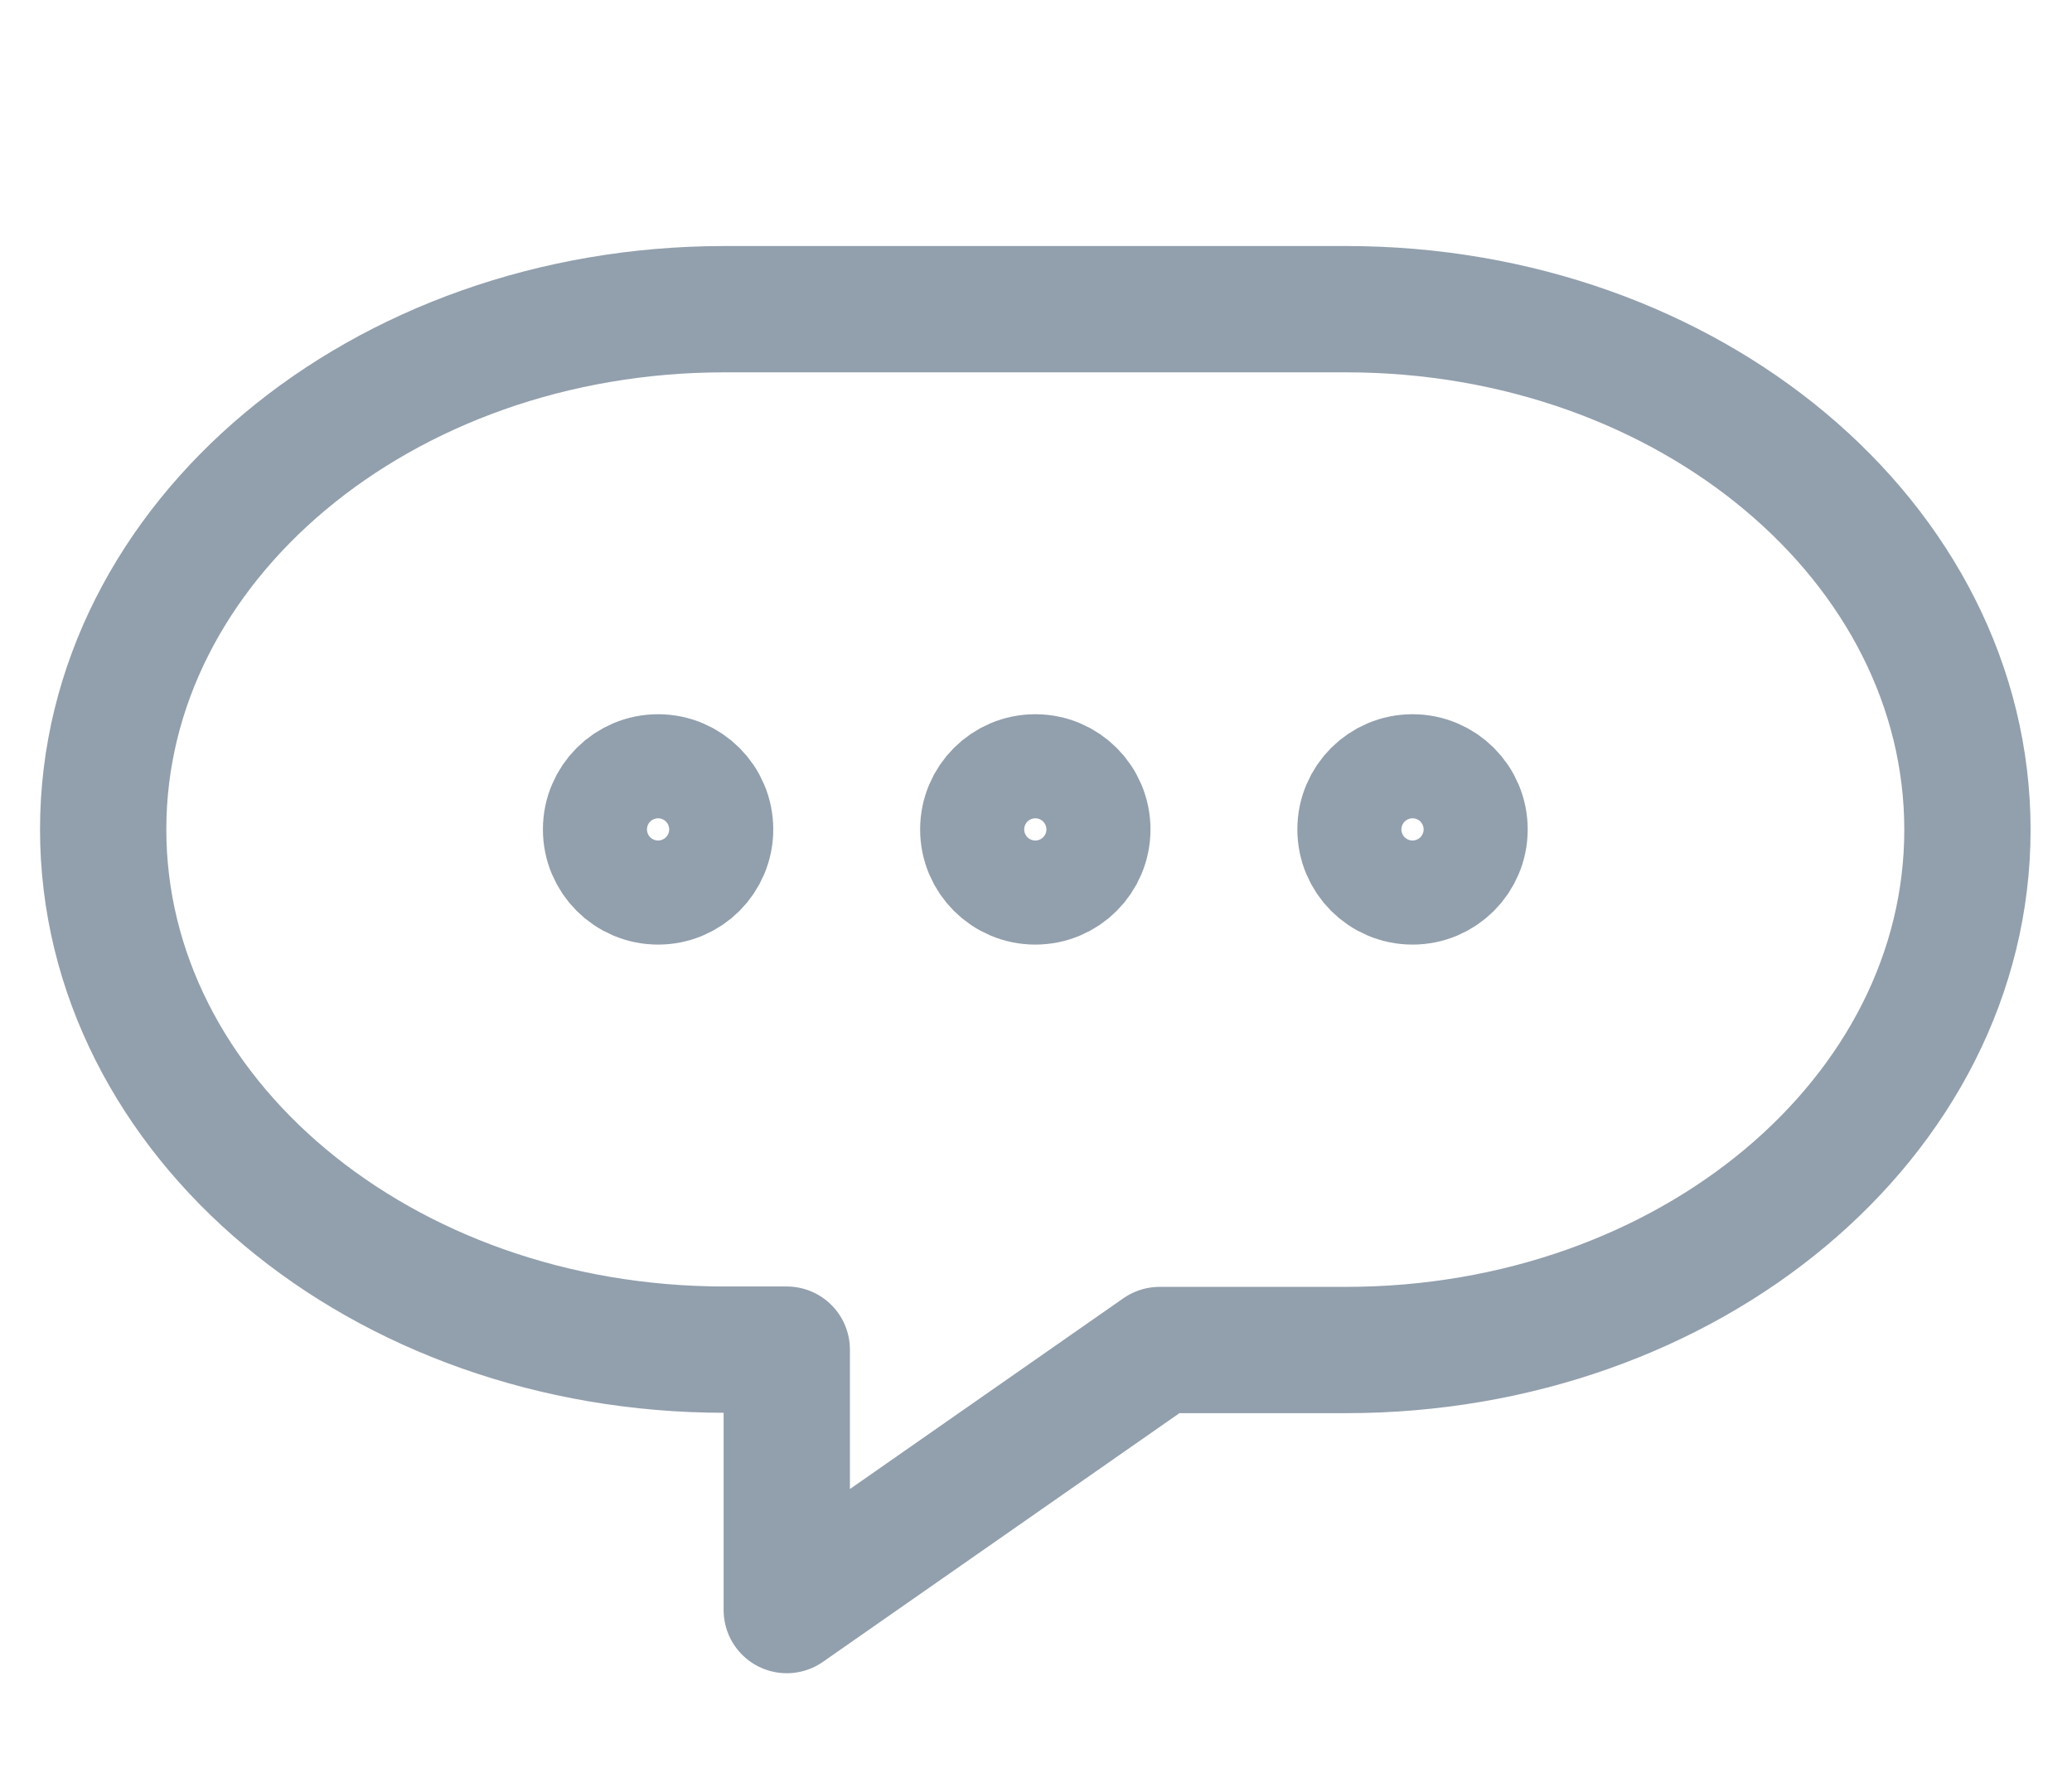 <svg xmlns="http://www.w3.org/2000/svg" width="16.407" height="14" viewBox="0 0 16.407 14">
  <defs>
    <style>
      .cls-1, .cls-2 {
        fill: none;
      }

      .cls-1 {
        stroke: #929fad;
        stroke-linecap: round;
        stroke-linejoin: round;
        stroke-miterlimit: 10;
      }
    </style>
  </defs>
  <g id="组_2061" data-name="组 2061" transform="translate(-227 -109.001)">
    <g id="Orion_chat" transform="translate(227.817 111.449)">
      <path id="layer2" class="cls-1" d="M11.842,8H6.921C4.2,8,2,9.844,2,12.119s2.2,4.119,4.921,4.119h.492V18.3l2.952-2.059h1.476c2.718,0,4.921-1.844,4.921-4.119S14.559,8,11.842,8Z" transform="translate(-2 -8)"/>
      <circle id="layer1" class="cls-1" cx="0.412" cy="0.412" r="0.412" transform="translate(3.982 3.707)"/>
      <circle id="layer1-2" data-name="layer1" class="cls-1" cx="0.412" cy="0.412" r="0.412" transform="translate(6.969 3.707)"/>
      <circle id="layer1-3" data-name="layer1" class="cls-1" cx="0.412" cy="0.412" r="0.412" transform="translate(9.956 3.707)"/>
    </g>
    <rect id="矩形_2391" data-name="矩形 2391" class="cls-2" width="16.407" height="14" transform="translate(227 109.001)"/>
  </g>
</svg>
